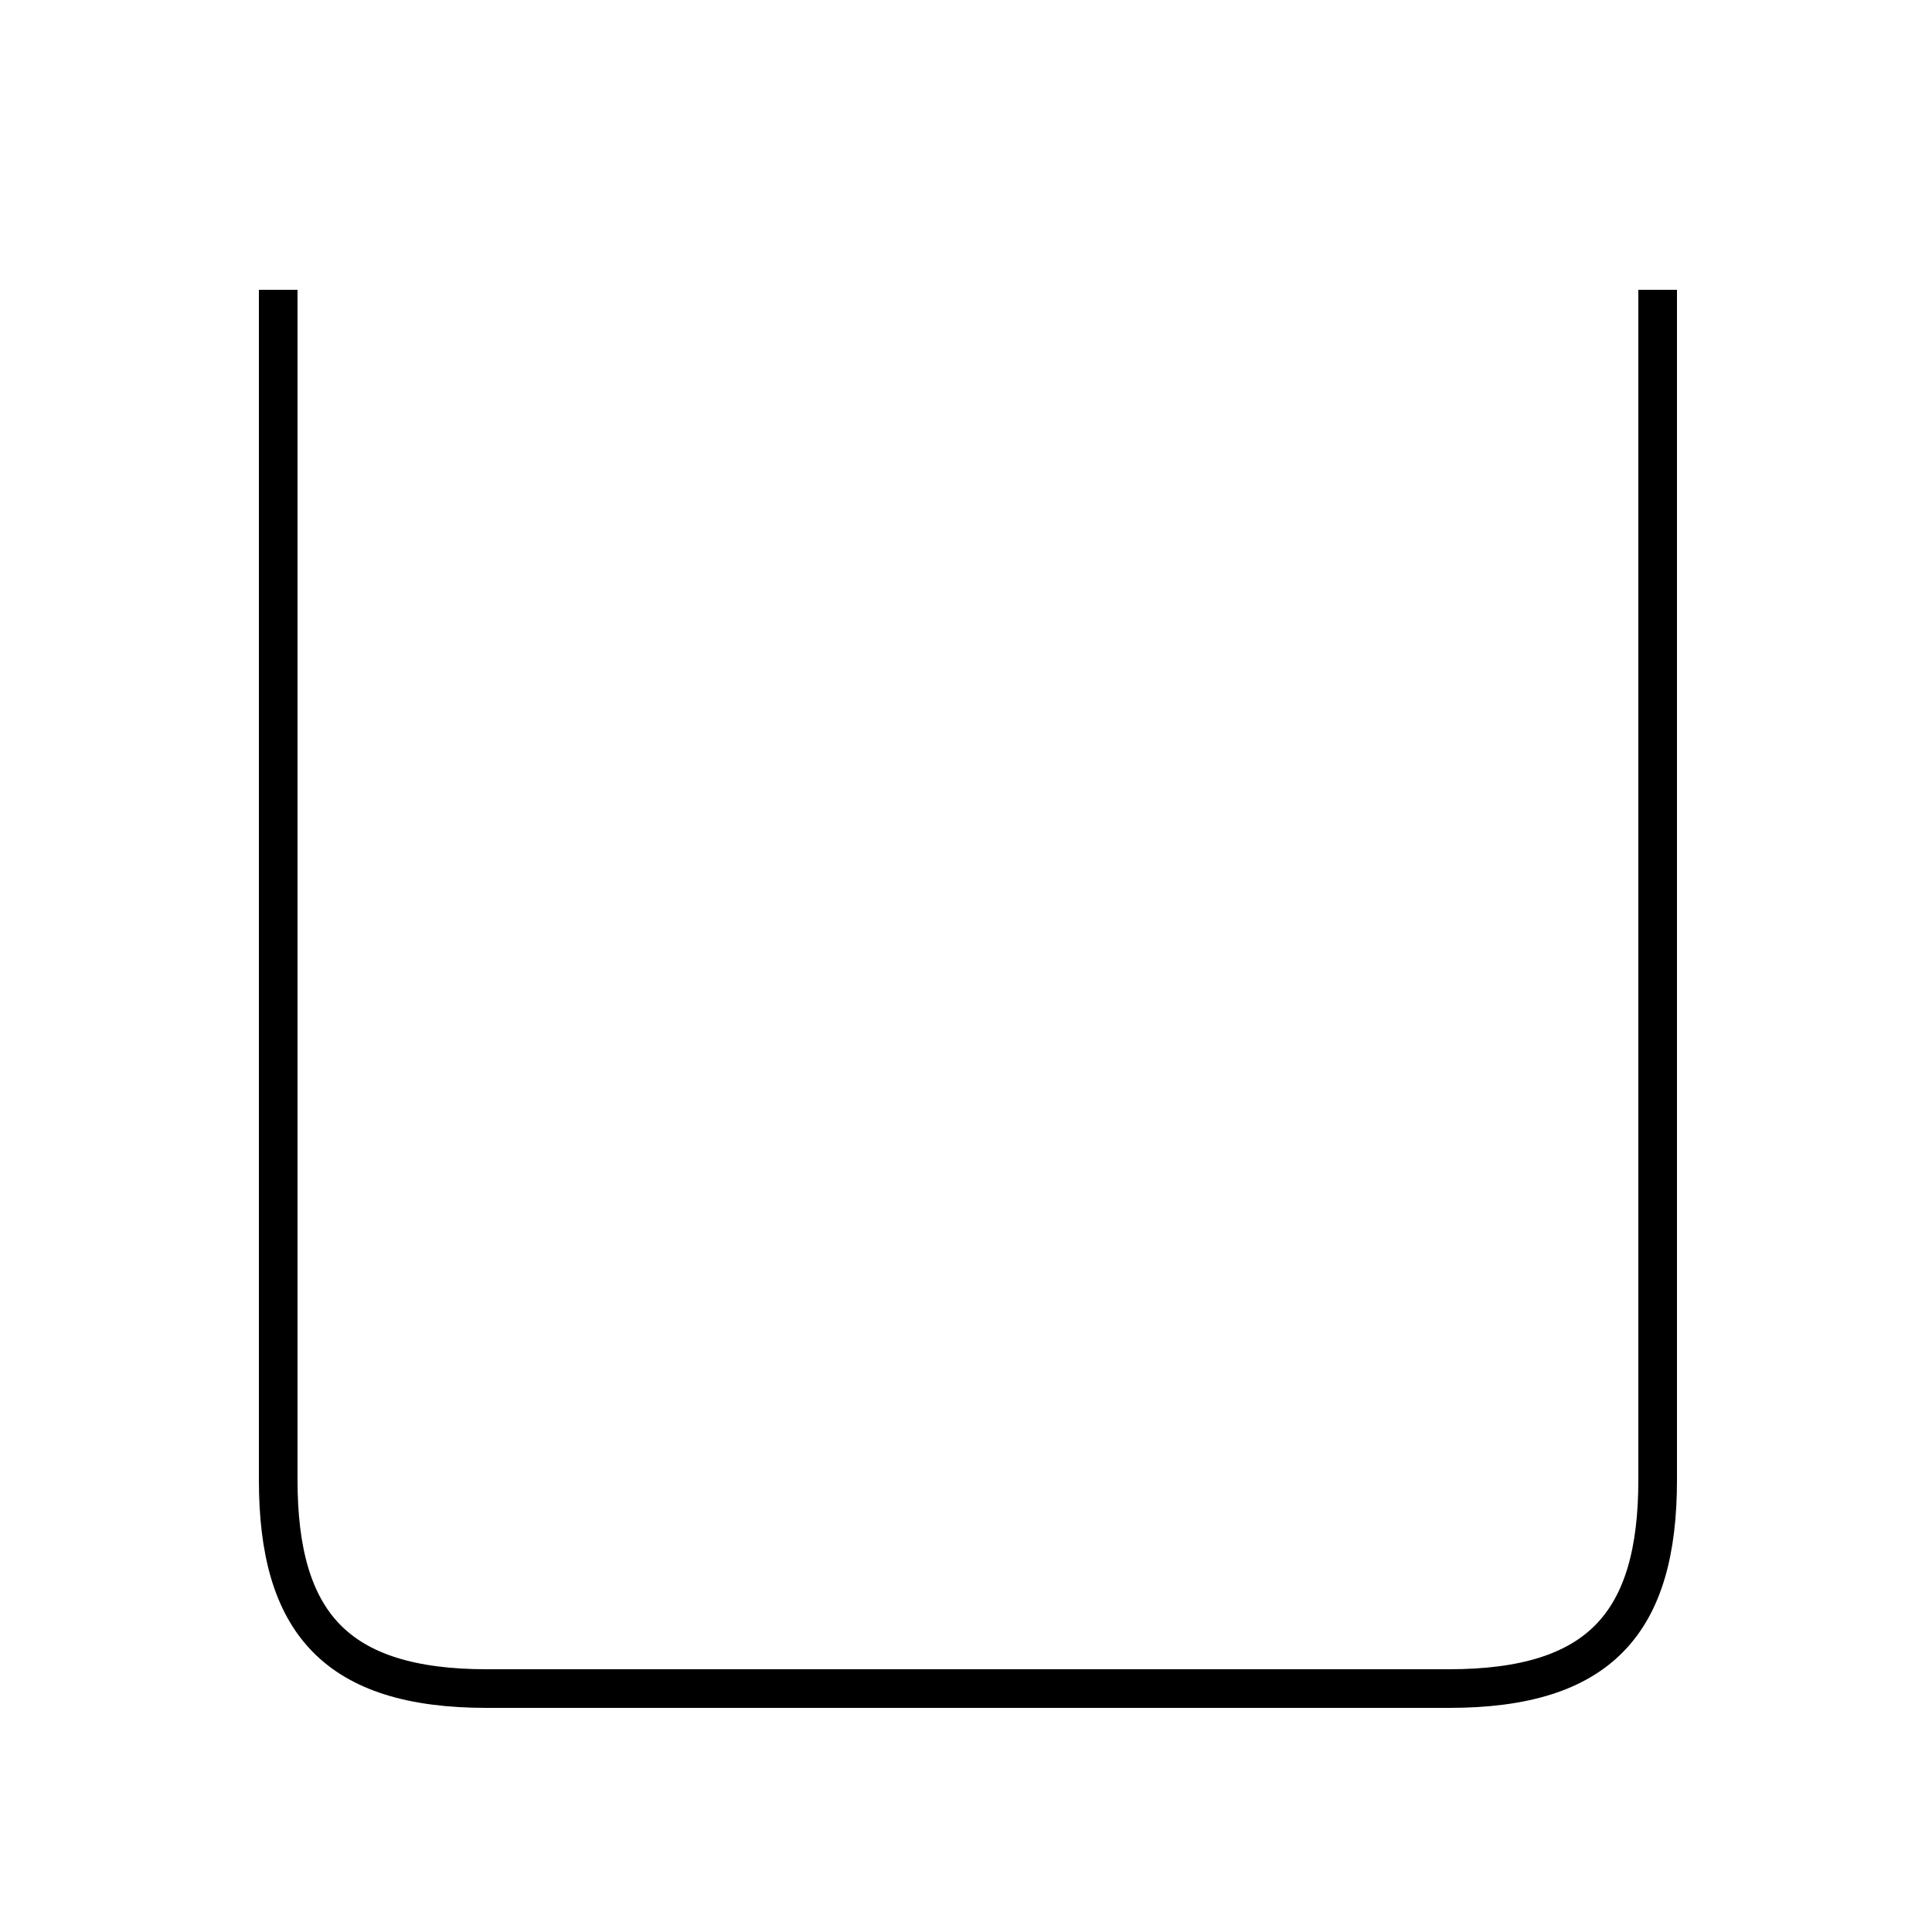 <?xml version='1.0' encoding='utf8'?>
<svg viewBox="0.0 -6.0 50.0 50.0" version="1.1" xmlns="http://www.w3.org/2000/svg">
<rect x="0.0" y="-6.0" width="50.0" height="50.0" fill="#808080" stroke="none"/>
<rect x="-1000" y="-1000" width="2000" height="2000" stroke="white" fill="white"/>
<g style="fill:white;stroke:#000000;  stroke-width:1">
<path d="M 7.2 -36.5 L 7.2 -5.7 C 7.2 -2.0 8.7 -0.3 12.6 -0.3 L 37.5 -0.3 C 41.4 -0.3 42.9 -2.0 42.9 -5.7 L 42.9 -36.5" transform="translate(0.0, 38.0)" />
</g>
</svg>